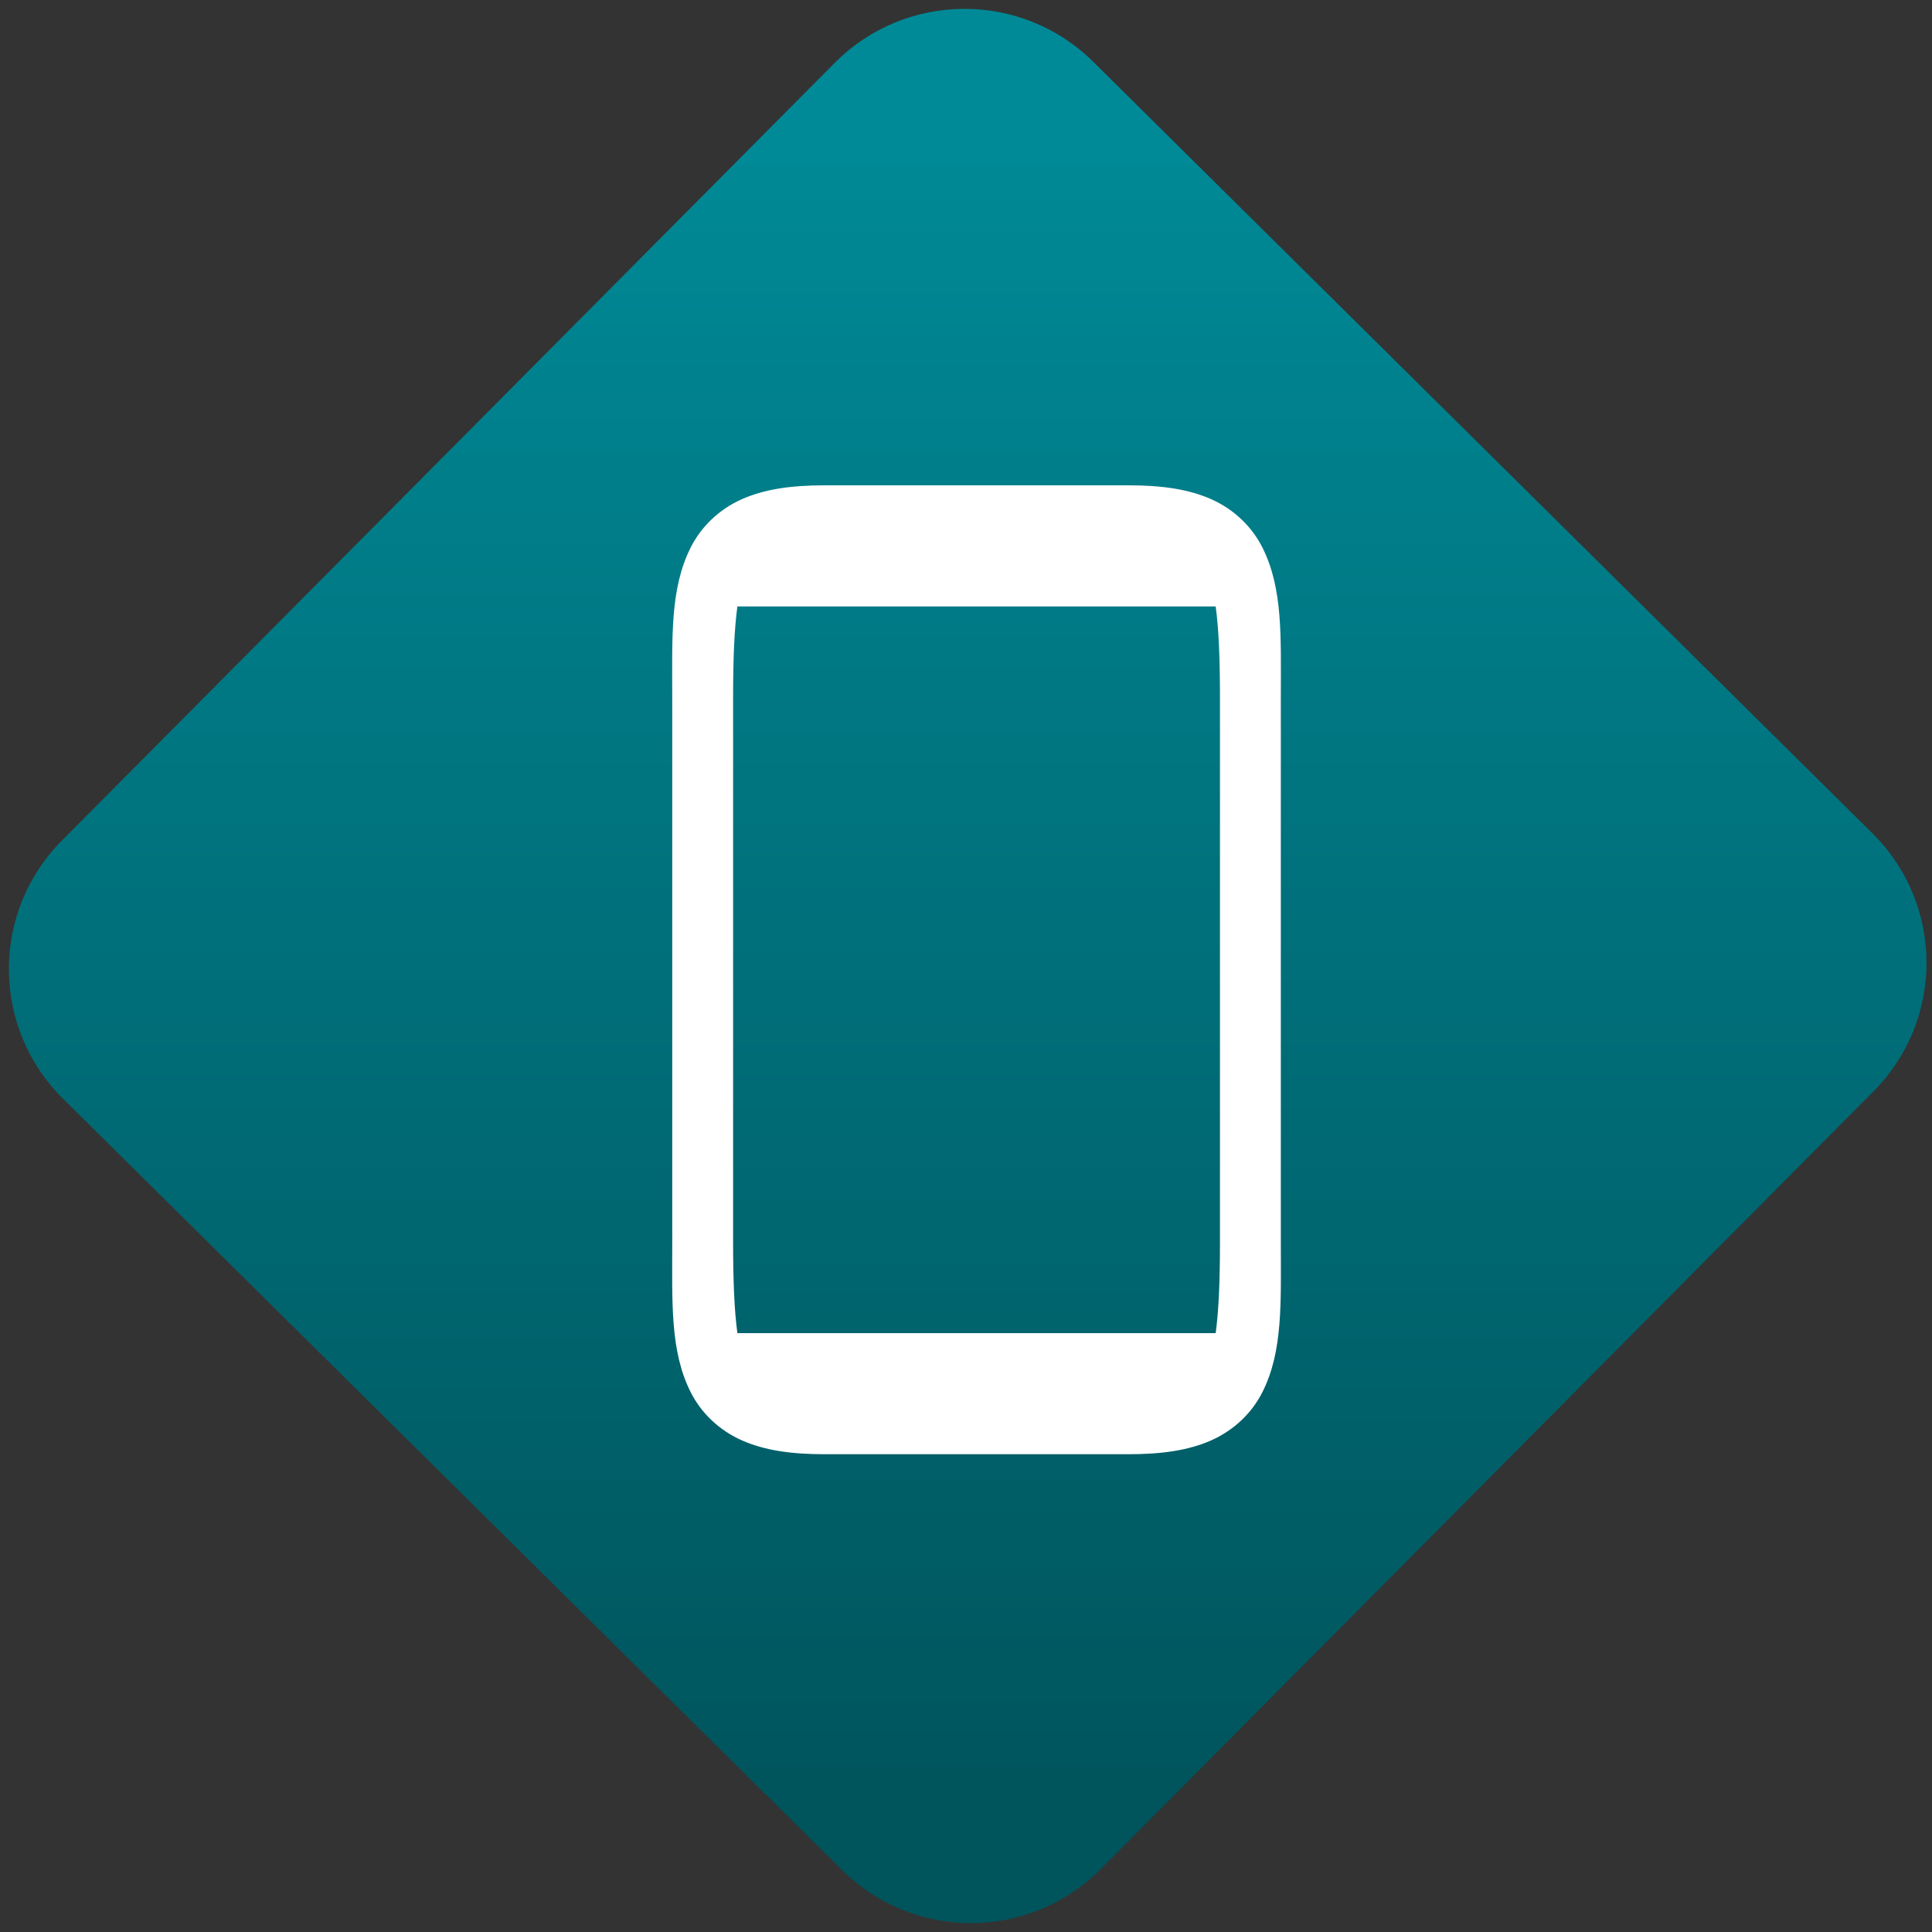 <svg width="64" height="64" viewBox="0 0 64 64" version="1.1"><rect x="0" y="0" width="64" height="64" fill="#333333" stroke="none"/><defs><linearGradient id="linear-pattern-0" gradientUnits="userSpaceOnUse" x1="0" y1="0" x2="0" y2="1" gradientTransform="matrix(60, 0, 0, 56, 0, 4)"><stop offset="0" stop-color="#008a97" stop-opacity="1"/><stop offset="1" stop-color="#00545c" stop-opacity="1"/></linearGradient></defs><path fill="url(#linear-pattern-0)" fill-opacity="1" d="M 36.219 2.051 L 62.027 27.605 C 64.402 29.957 64.418 33.785 62.059 36.156 L 36.461 61.918 C 34.105 64.289 30.27 64.305 27.895 61.949 L 2.086 36.395 C -0.289 34.043 -0.305 30.215 2.051 27.844 L 27.652 2.082 C 30.008 -0.289 33.844 -0.305 36.219 2.051 Z M 36.219 2.051 " /><g transform="matrix(1.008,0,0,1.003,16.221,16.077)"><path fill-rule="nonzero" fill="rgb(100%, 100%, 100%)" fill-opacity="1" d="M 11 0 C 9.914 0 9.031 0.125 8.281 0.461 C 7.531 0.797 6.945 1.375 6.605 2.055 C 5.926 3.414 6 5 6 7 L 6 25 C 6 27 5.926 28.594 6.605 29.949 C 6.945 30.629 7.531 31.203 8.281 31.539 C 9.031 31.875 9.914 32 11 32 L 21 32 C 22.086 32 22.969 31.875 23.719 31.539 C 24.469 31.203 25.055 30.629 25.395 29.949 C 26.074 28.594 26 27 26 25 L 26 7 C 26 5 26.074 3.414 25.395 2.055 C 25.055 1.375 24.469 0.797 23.719 0.461 C 22.969 0.125 22.086 0 21 0 Z M 8.141 4 L 23.859 4 C 23.961 4.746 24 5.742 24 7 L 24 25 C 24 26.258 23.961 27.25 23.859 28 L 8.141 28 C 8.039 27.25 8 26.258 8 25 L 8 7 C 8 5.742 8.039 4.746 8.141 4 Z M 8.141 4 "/></g></svg>
